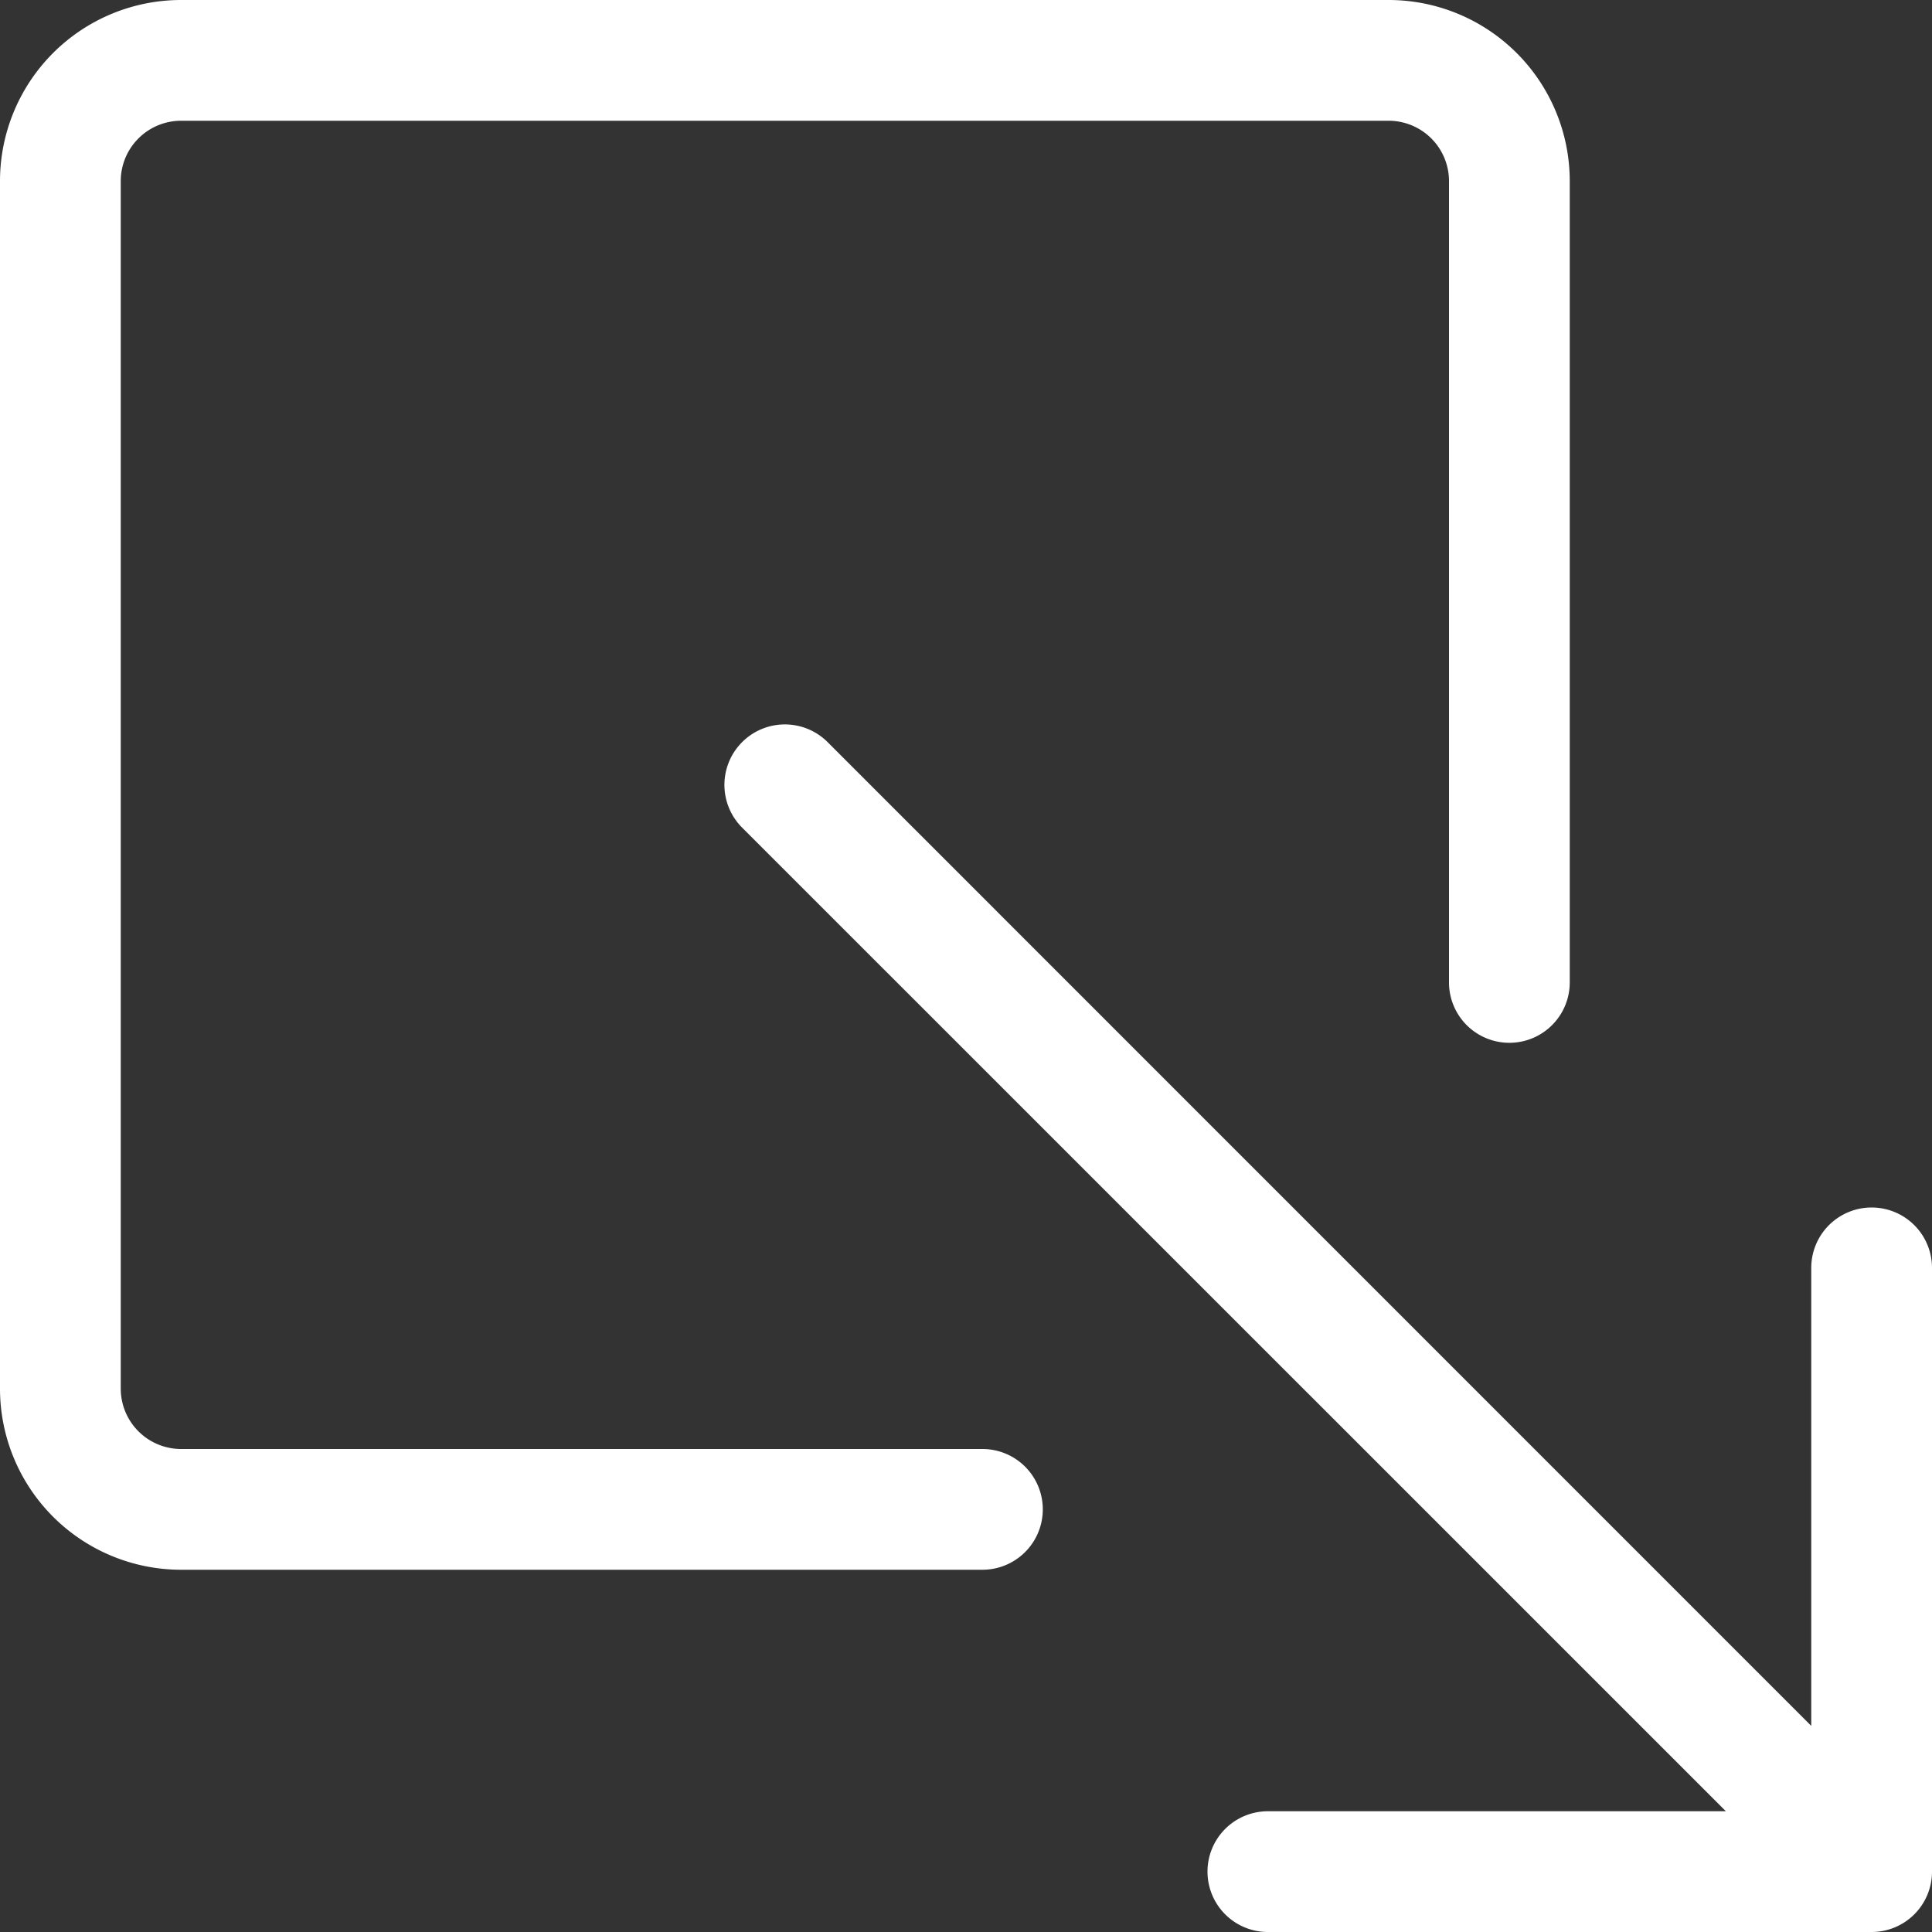 <svg xmlns="http://www.w3.org/2000/svg" width="64" height="64" fill="white" class="bi bi-box-arrow-down-right" viewBox="0 0 16 16">
  <rect x="0" y="0" width="16" height="16" fill="#333333" stroke="none"/>
  <path fill-rule="evenodd" d="M8.636 12.5a.5.5 0 0 1-.5.5H1.5A1.5 1.5 0 0 1 0 11.5v-10A1.5 1.5 0 0 1 1.5 0h10A1.5 1.5 0 0 1 13 1.5v6.636a.5.5 0 0 1-1 0V1.5a.5.5 0 0 0-.5-.5h-10a.5.5 0 0 0-.5.5v10a.5.5 0 0 0 .5.5h6.636a.5.5 0 0 1 .5.5"/>
  <path fill-rule="evenodd" d="M16 15.5a.5.5 0 0 1-.5.5h-5a.5.5 0 0 1 0-1h3.793L6.146 6.854a.5.5 0 1 1 .708-.708L15 14.293V10.5a.5.5 0 0 1 1 0z"/>
</svg>